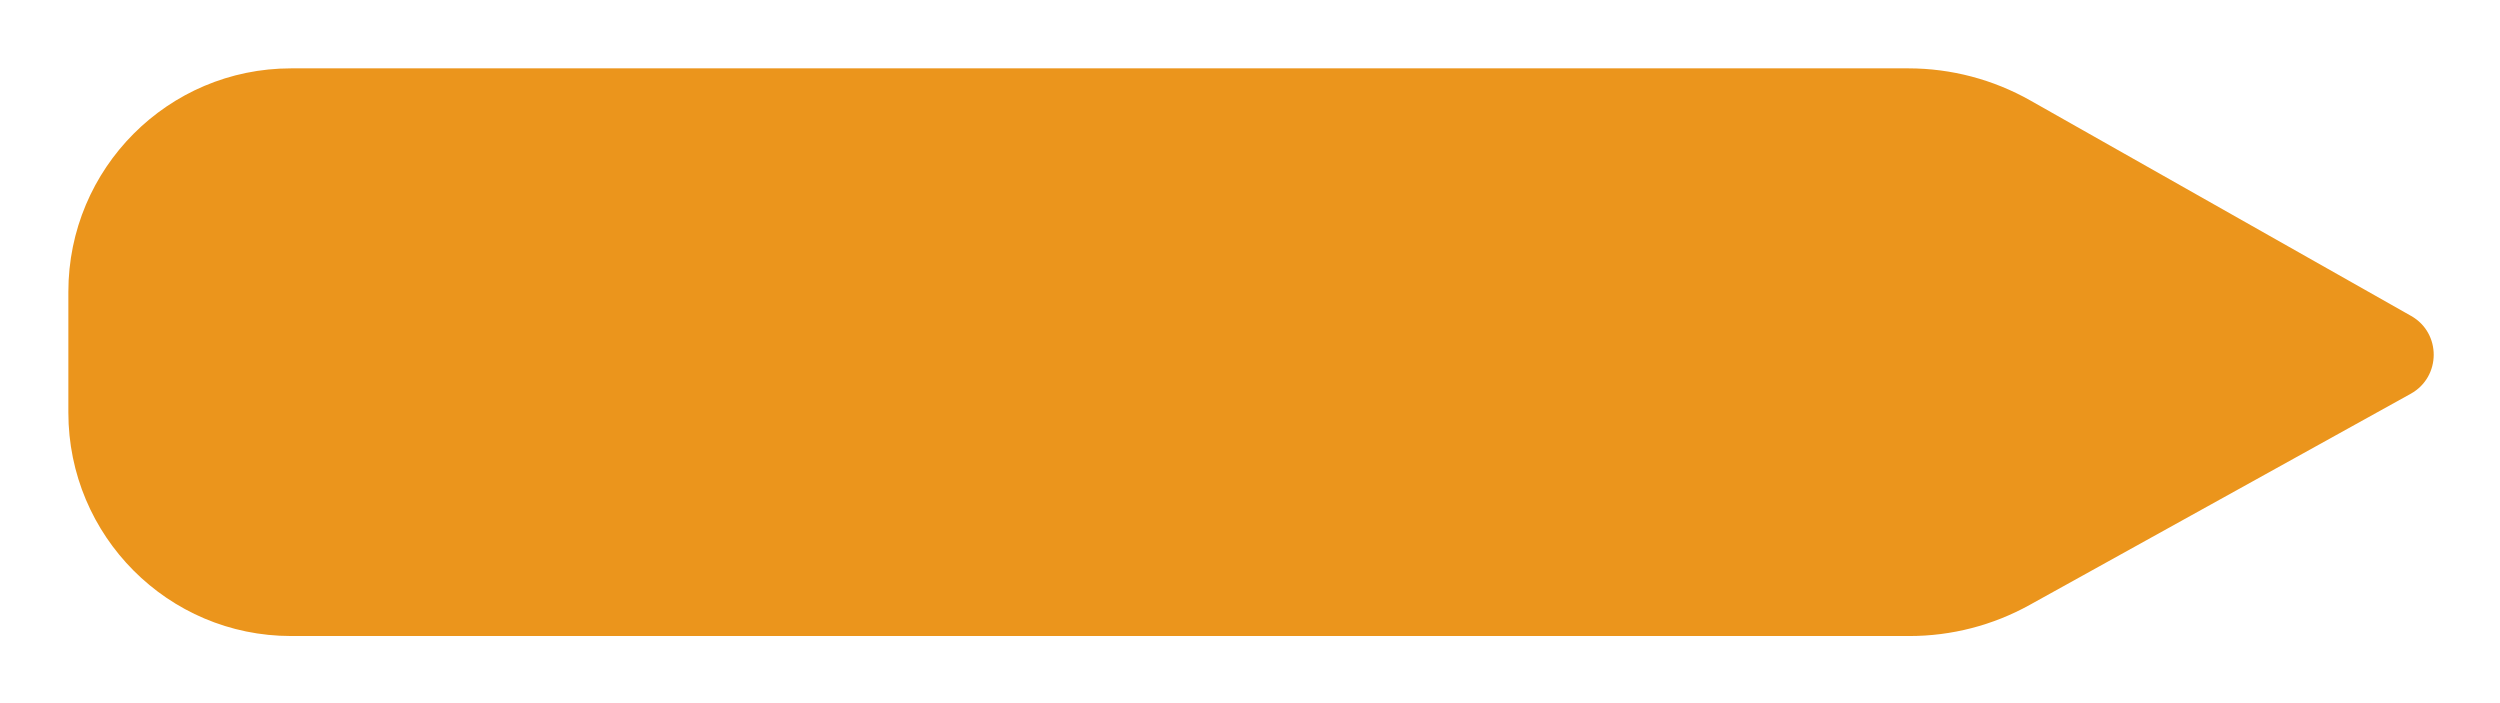 <?xml version="1.0" encoding="UTF-8"?>
<svg id="Capa_2" data-name="Capa 2" xmlns="http://www.w3.org/2000/svg" xmlns:xlink="http://www.w3.org/1999/xlink" viewBox="0 0 576 162">
  <defs>
    <style>
      .cls-1 {
        fill: #eb951c;
        filter: url(#drop-shadow-1);
      }
    </style>
    <filter id="drop-shadow-1" x="0" y="0" width="576" height="162" filterUnits="userSpaceOnUse">
      <feOffset dx="7" dy="7"/>
      <feGaussianBlur result="blur" stdDeviation="5"/>
      <feFlood flood-color="#000" flood-opacity=".75"/>
      <feComposite in2="blur" operator="in"/>
      <feComposite in="SourceGraphic"/>
    </filter>
  </defs>
  <g id="Capa_1-2" data-name="Capa 1">
    <path class="cls-1" d="M432.67,8.75H60.06c-28.34,0-51.31,23.05-51.31,51.48v27.83c0,28.43,22.97,51.48,51.31,51.48h372.88c9.69,0,19.21-2.46,27.69-7.16l87.81-48.66c7.01-3.89,7.06-13.99.08-17.93l-87.71-49.63c-8.59-4.86-18.28-7.41-28.13-7.41Z"/>
  </g>
</svg>